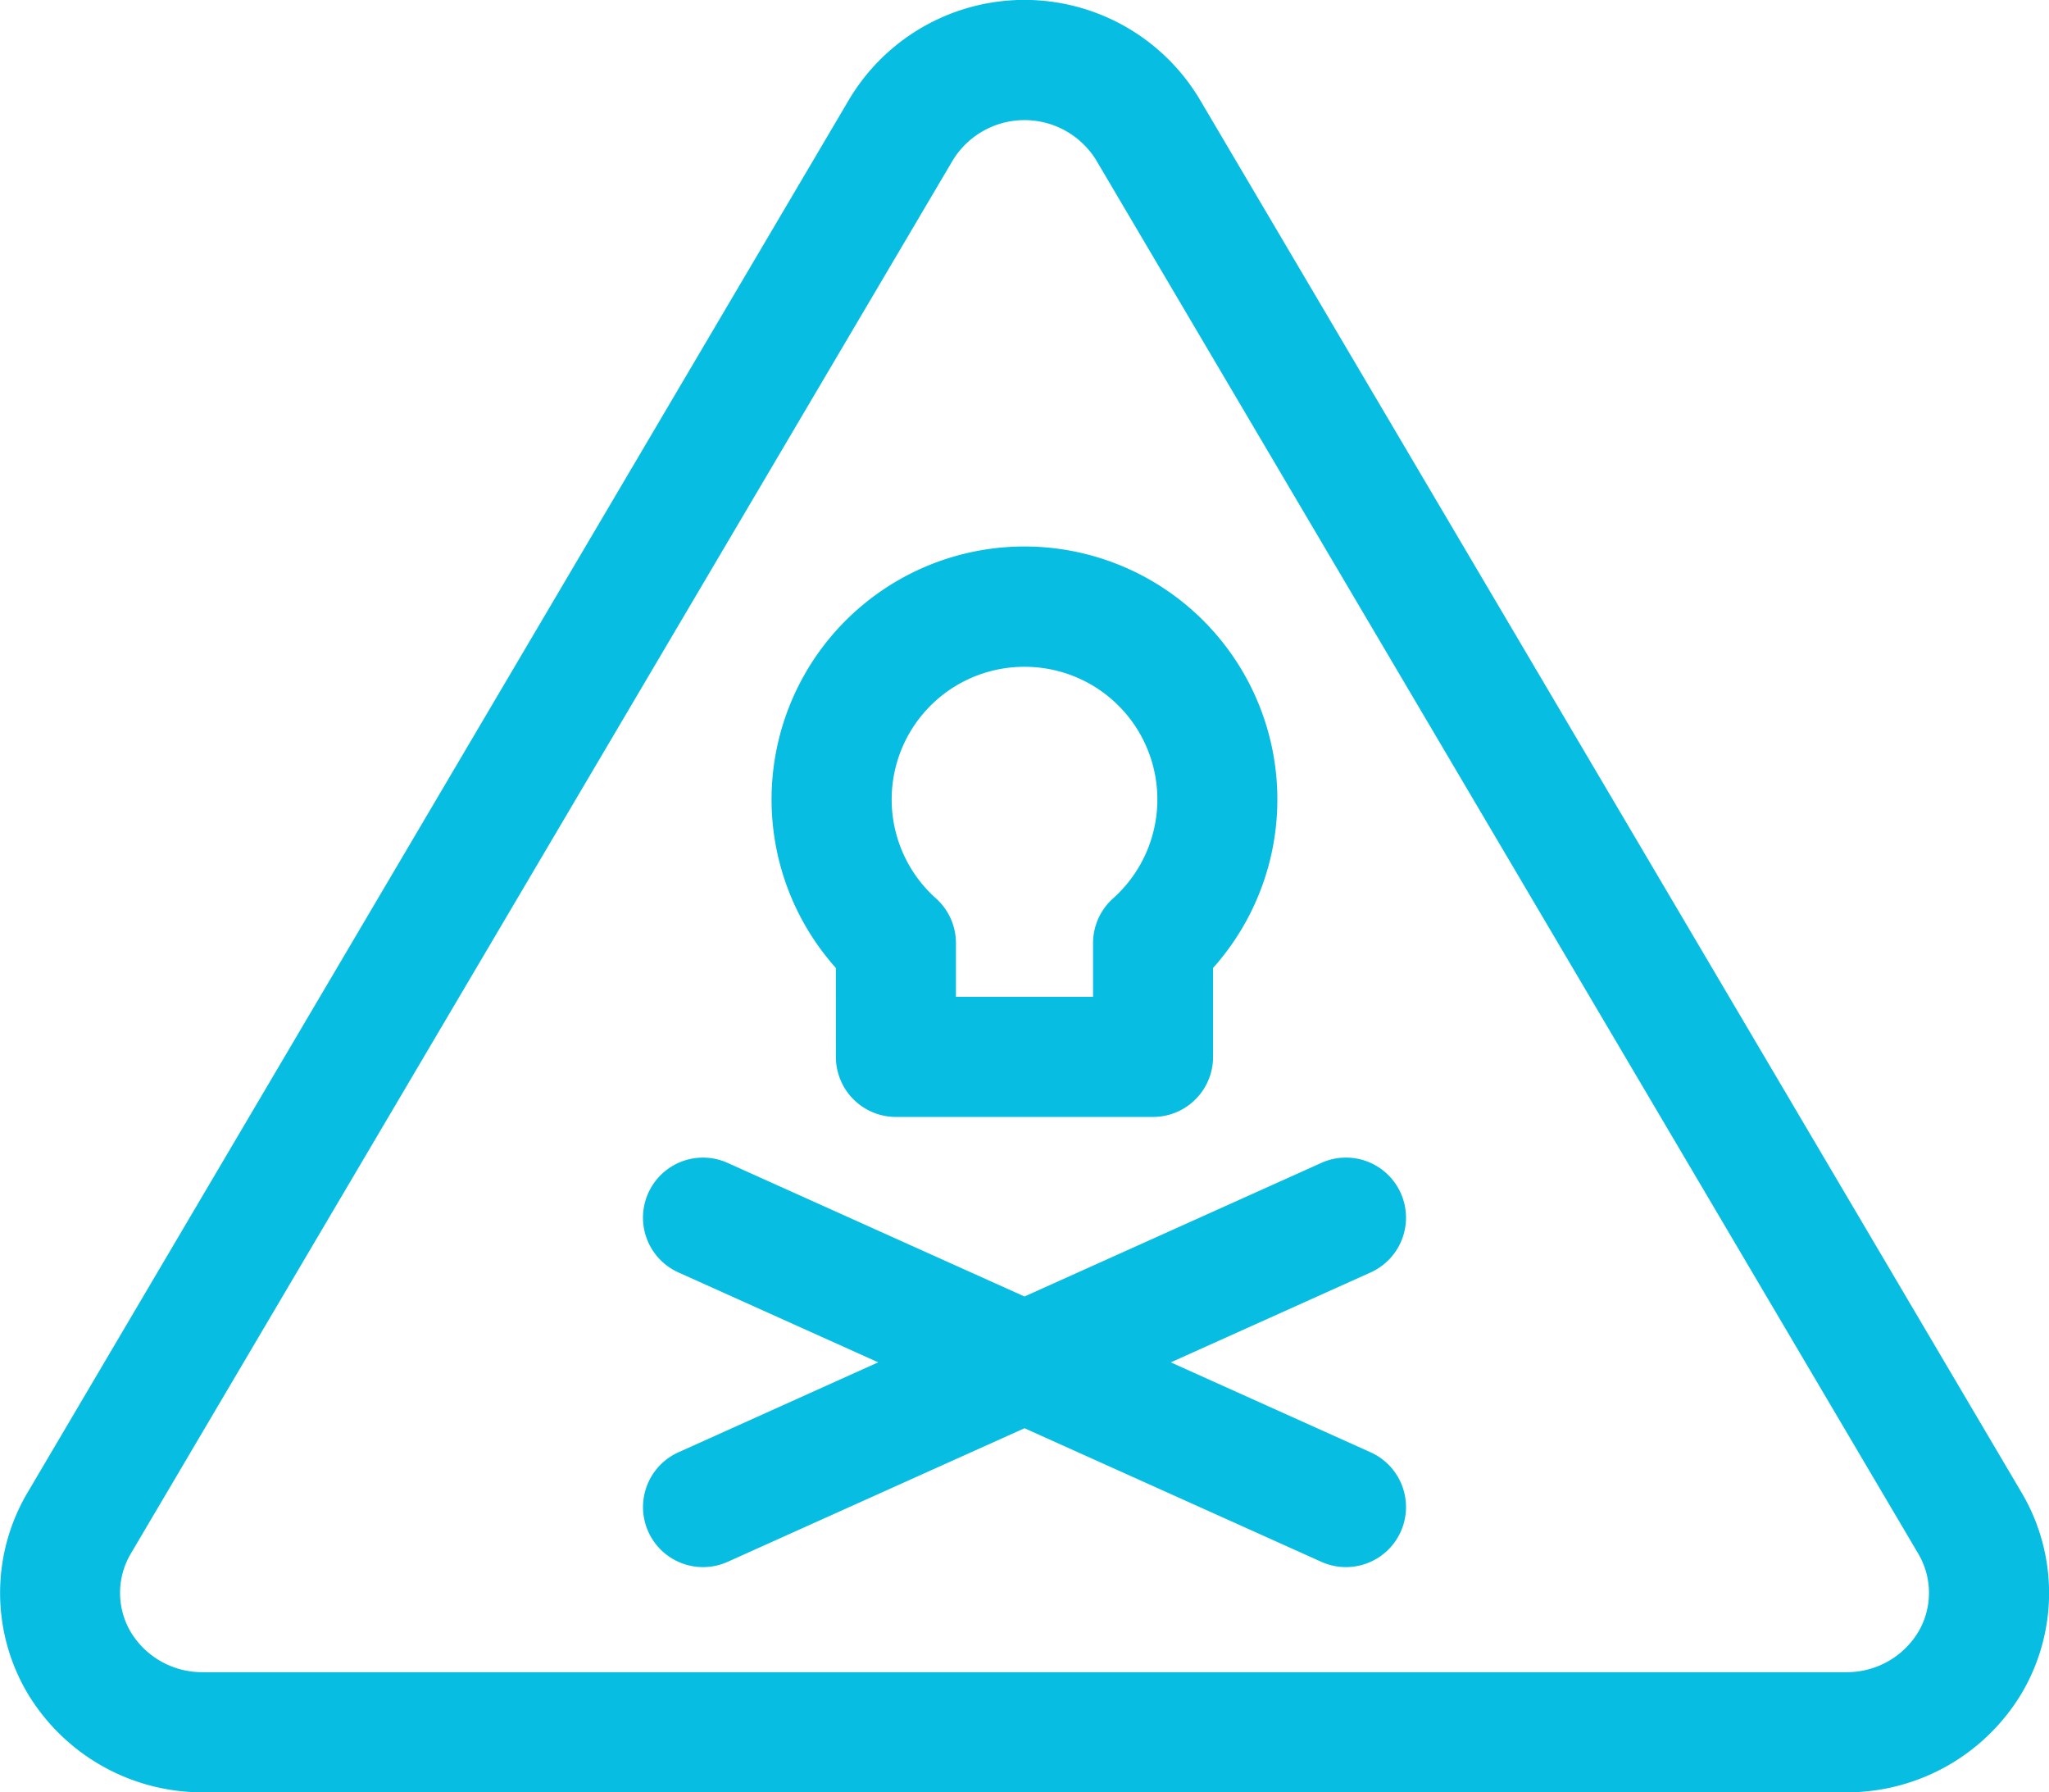 <svg xmlns="http://www.w3.org/2000/svg" width="59.647" height="52.163" viewBox="0 0 59.647 52.163">
  <g id="death" transform="translate(0 -32.121)">
    <path id="Контур_19" data-name="Контур 19" d="M182.726,322.353a1.747,1.747,0,0,0-2.311-.876l-8.641,3.888-8.641-3.888a1.747,1.747,0,1,0-1.434,3.187l5.817,2.617L161.7,329.9a1.747,1.747,0,0,0,1.434,3.187l8.641-3.888,8.641,3.888a1.747,1.747,0,0,0,1.434-3.187l-5.817-2.618,5.817-2.617A1.748,1.748,0,0,0,182.726,322.353Z" transform="translate(-141.951 -255.51)" fill="#08bde2"/>
    <path id="Контур_20" data-name="Контур 20" d="M194.676,183.555a1.748,1.748,0,0,0,1.747,1.747h7.486a1.748,1.748,0,0,0,1.747-1.747v-2.589a7.362,7.362,0,1,0-10.981,0Zm5.491-11.354a3.861,3.861,0,0,1,2.581,6.738,1.748,1.748,0,0,0-.586,1.305v1.563h-3.991v-1.563a1.748,1.748,0,0,0-.585-1.305,3.861,3.861,0,0,1,2.581-6.738Z" transform="translate(-170.343 -120.673)" fill="#08bde2"/>
    <path id="Контур_21" data-name="Контур 21" d="M58.851,75.566,34.922,35.01a5.943,5.943,0,0,0-10.2,0L.8,75.565A5.737,5.737,0,0,0,.8,81.4a5.934,5.934,0,0,0,5.1,2.886H53.753a5.934,5.934,0,0,0,5.1-2.886A5.736,5.736,0,0,0,58.851,75.566Zm-3.011,4.055a2.425,2.425,0,0,1-2.088,1.168H5.894A2.425,2.425,0,0,1,3.806,79.62a2.241,2.241,0,0,1,0-2.278l23.93-40.556a2.449,2.449,0,0,1,4.176,0l23.93,40.556A2.241,2.241,0,0,1,55.841,79.621Z" transform="translate(0 0)" fill="#08bde2"/>
  </g>
</svg>
